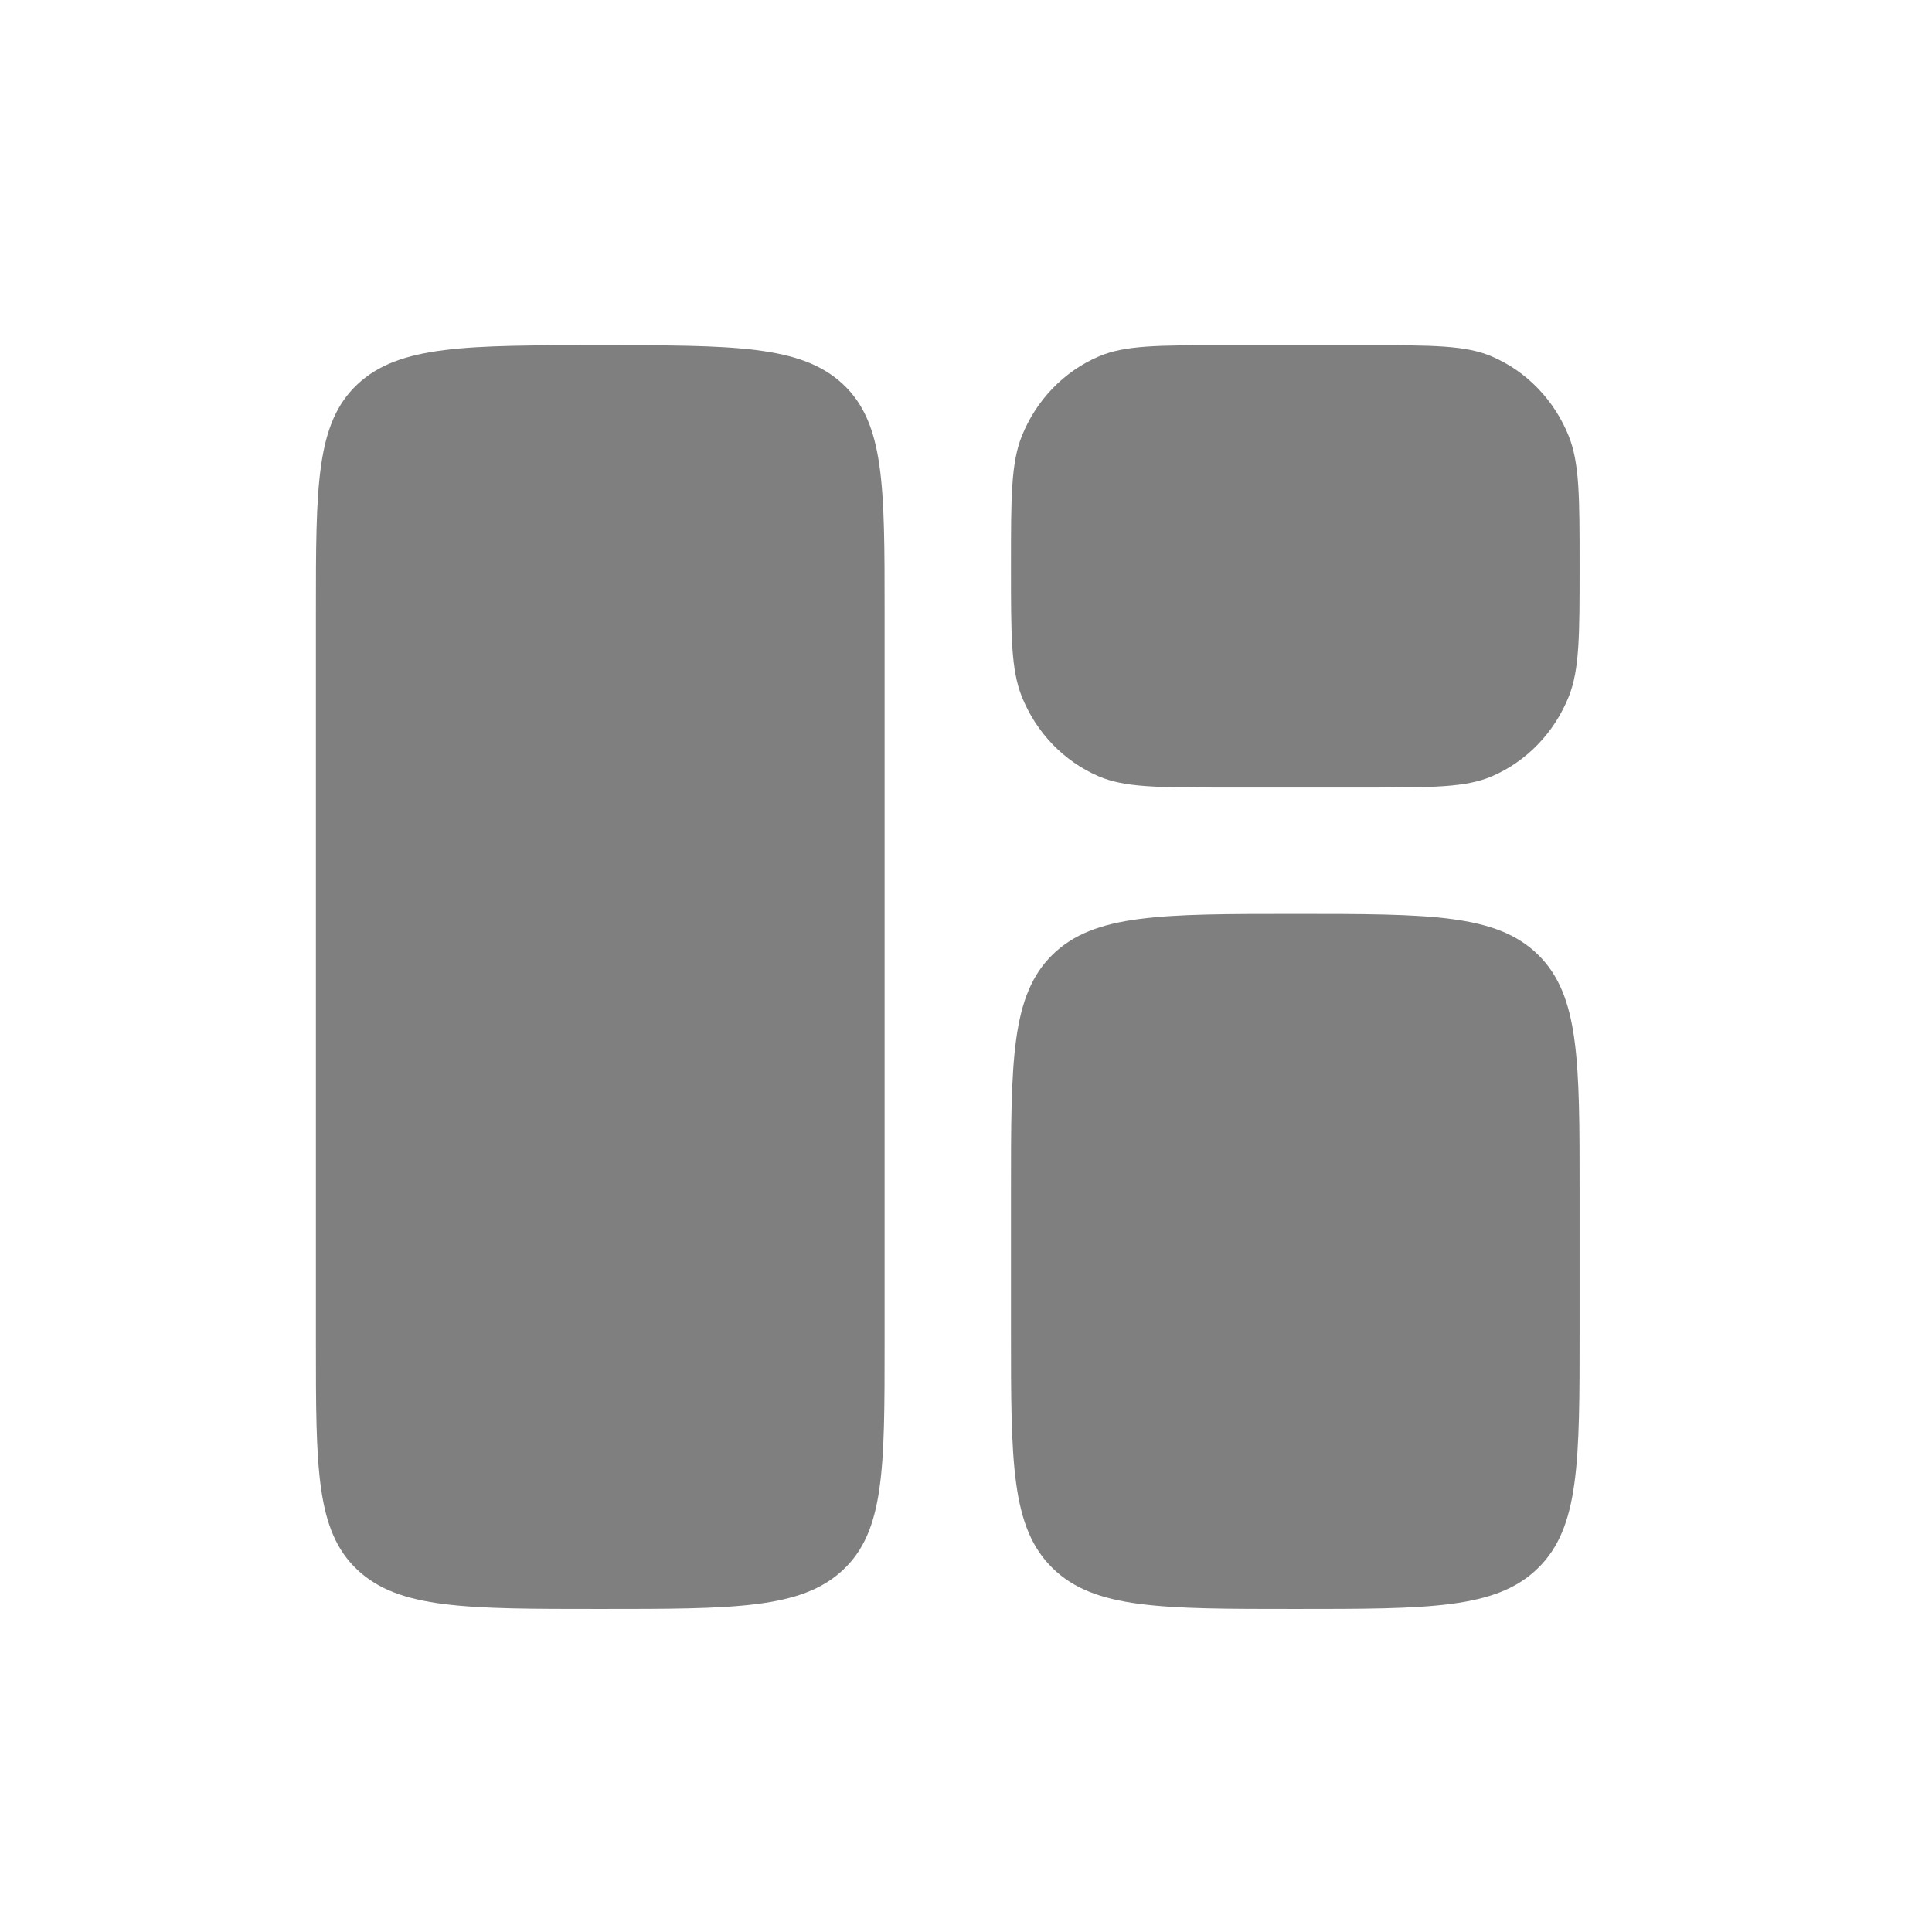 <svg width="29" height="29" viewBox="0 0 29 29" fill="none" xmlns="http://www.w3.org/2000/svg">
<path d="M4.742 9.176C4.742 7.293 4.742 6.352 5.367 5.767C5.992 5.182 6.998 5.182 9.01 5.182C11.022 5.182 12.028 5.182 12.653 5.767C13.278 6.352 13.278 7.293 13.278 9.176V20.157C13.278 22.04 13.278 22.981 12.653 23.566C12.028 24.151 11.022 24.151 9.01 24.151C6.998 24.151 5.992 24.151 5.367 23.566C4.742 22.981 4.742 22.04 4.742 20.157V9.176Z" fill="black" fill-opacity="0.5"/>
<path d="M15.175 17.891C15.175 15.924 15.175 14.94 15.8 14.329C16.425 13.718 17.431 13.718 19.443 13.718C21.454 13.718 22.46 13.718 23.085 14.329C23.71 14.94 23.71 15.924 23.71 17.891V19.977C23.71 21.945 23.71 22.928 23.085 23.539C22.46 24.151 21.454 24.151 19.443 24.151C17.431 24.151 16.425 24.151 15.8 23.539C15.175 22.928 15.175 21.945 15.175 19.977V17.891Z" fill="black" fill-opacity="0.5"/>
<path d="M15.175 8.502C15.175 7.471 15.175 6.955 15.337 6.548C15.554 6.006 15.969 5.575 16.492 5.351C16.884 5.182 17.381 5.182 18.376 5.182H20.51C21.504 5.182 22.001 5.182 22.393 5.351C22.916 5.575 23.331 6.006 23.548 6.548C23.71 6.955 23.71 7.471 23.71 8.502C23.71 9.533 23.71 10.048 23.548 10.455C23.331 10.997 22.916 11.428 22.393 11.653C22.001 11.821 21.504 11.821 20.51 11.821H18.376C17.381 11.821 16.884 11.821 16.492 11.653C15.969 11.428 15.554 10.997 15.337 10.455C15.175 10.048 15.175 9.533 15.175 8.502Z" fill="black" fill-opacity="0.5"/>
</svg>
